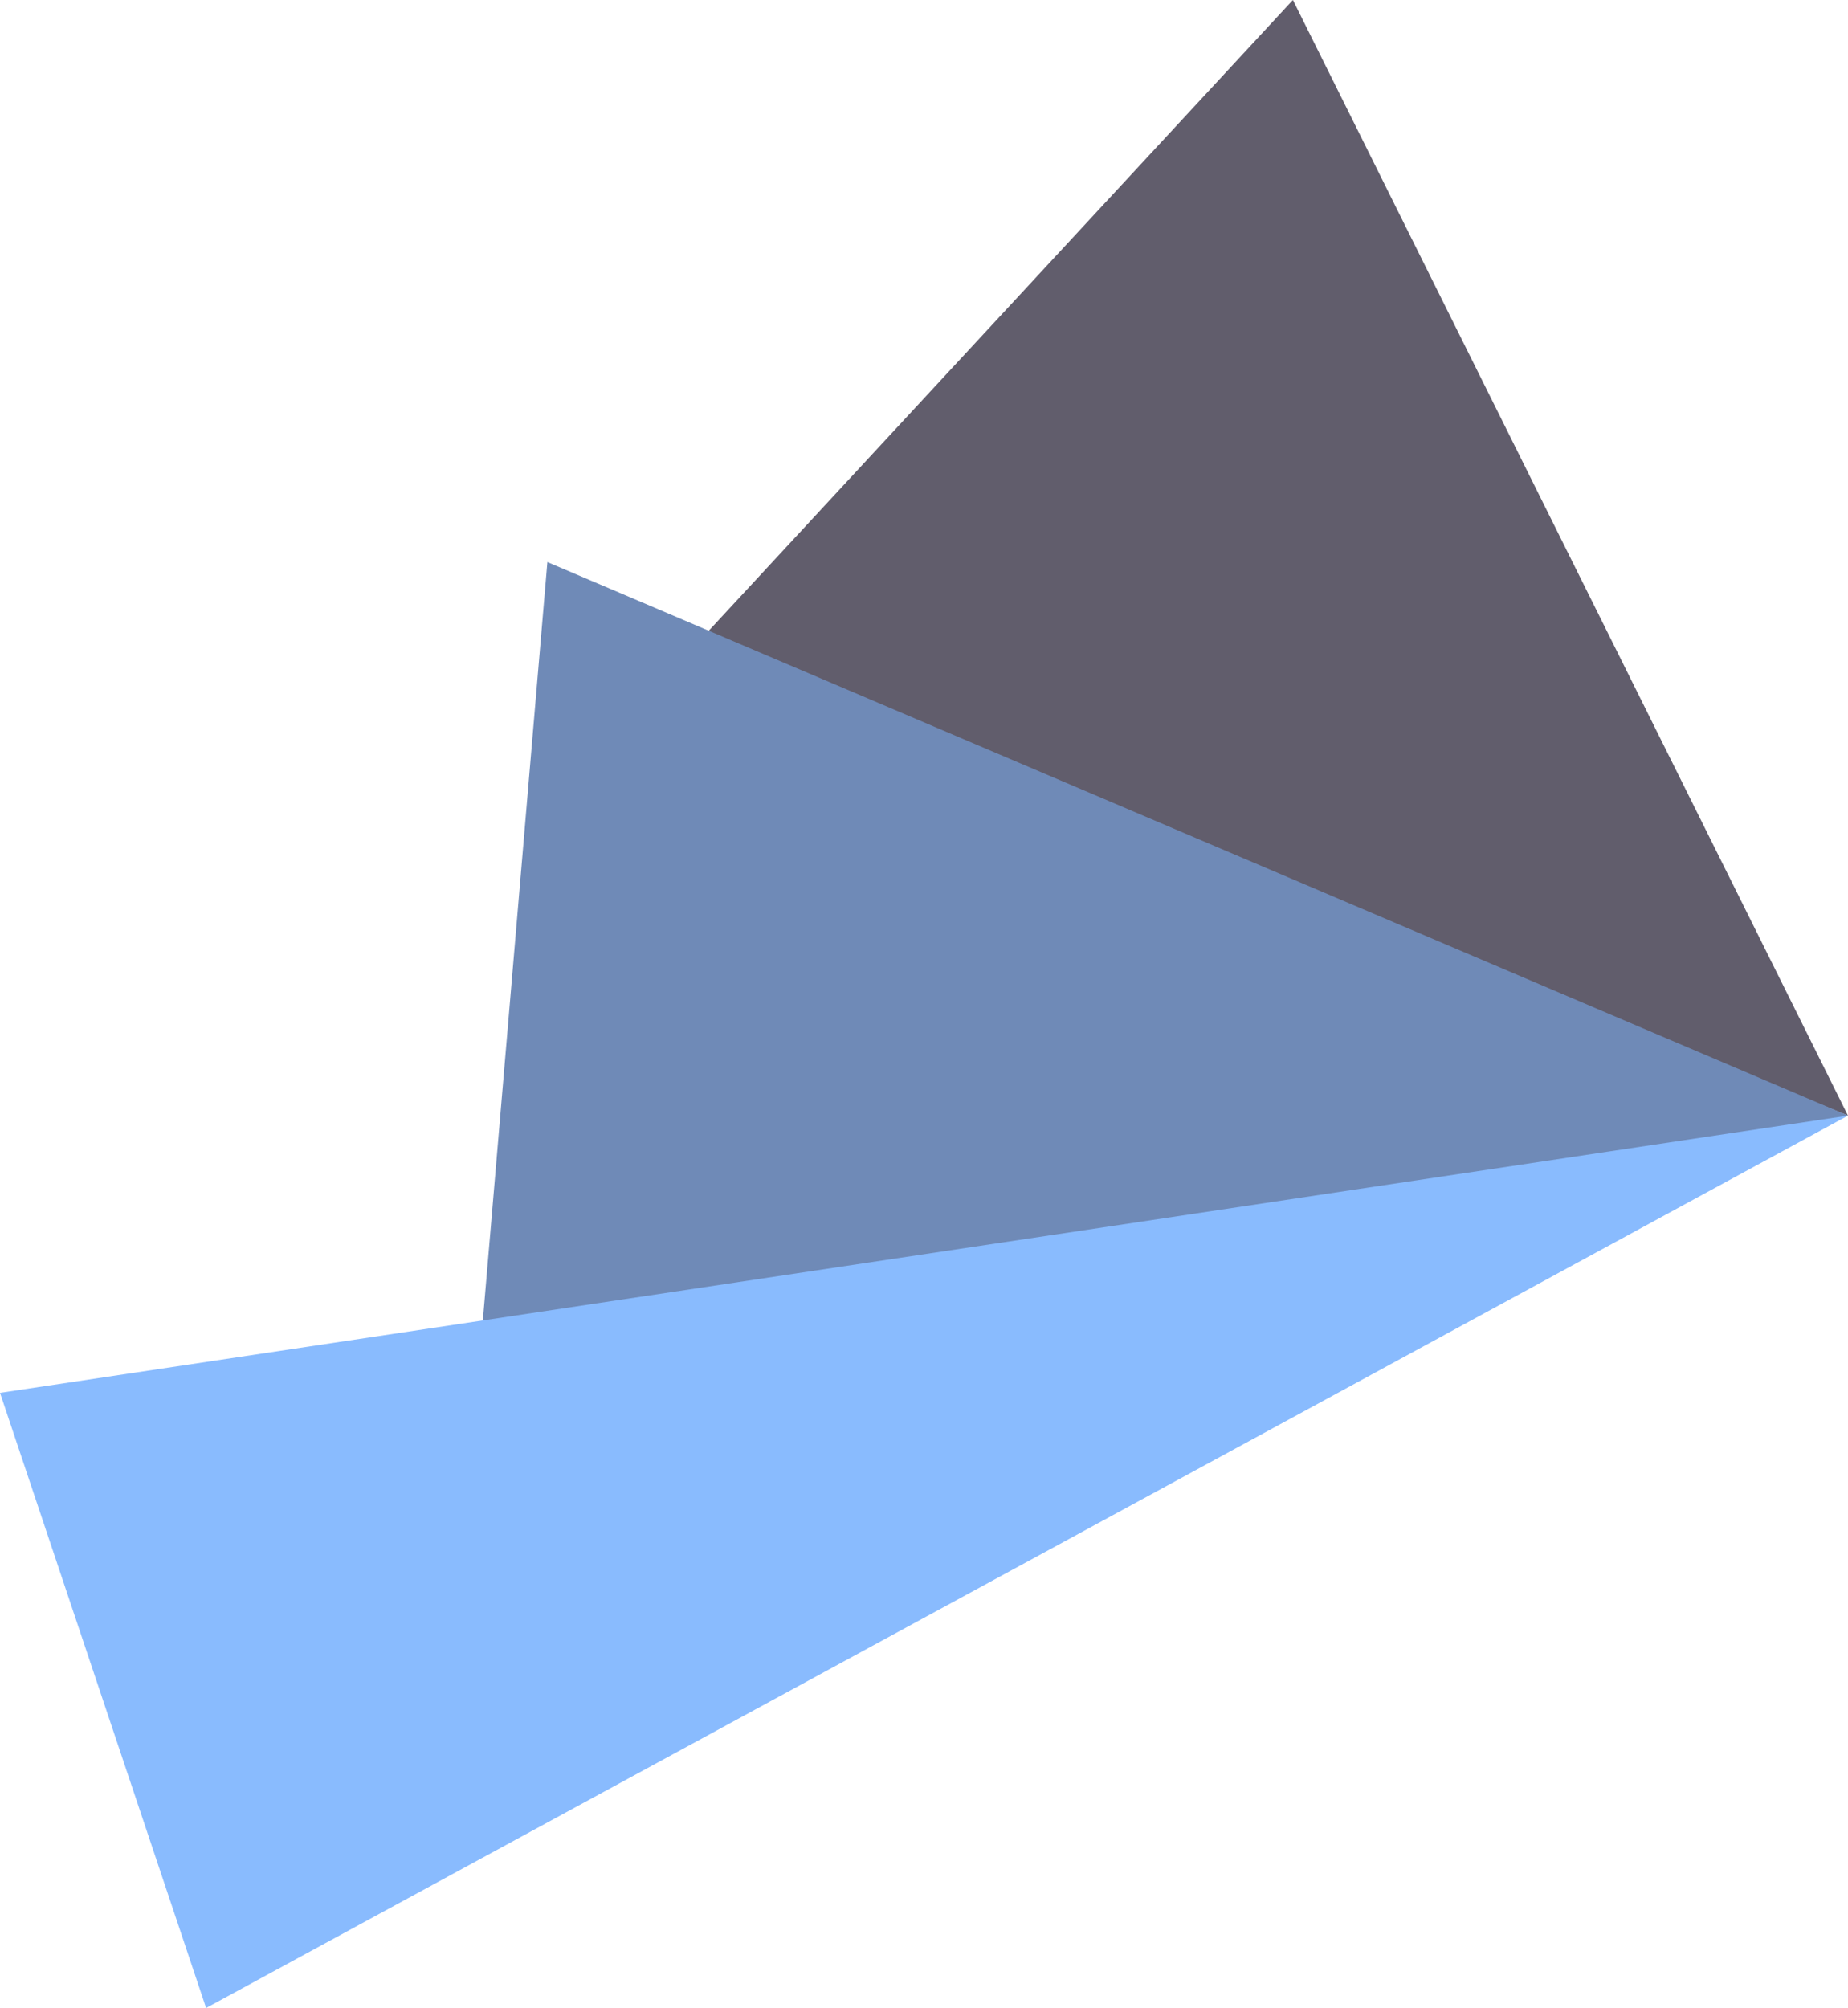 <svg fill="none" xmlns="http://www.w3.org/2000/svg" viewBox="0.66 0.68 419.03 455.23">     <path d="M419.678 253.597L157.878 147.445L293.821 0.679L419.678 253.597Z" fill="#615D6C"/>     <path d="M419.697 253.599L107.811 327.439L124.778 128.108L419.697 253.599Z" fill="#6F8AB7"/>     <path d="M419.689 253.6L47.393 455.911L0.663 316.456L419.689 253.6Z" fill="#89BBFE"/> </svg>